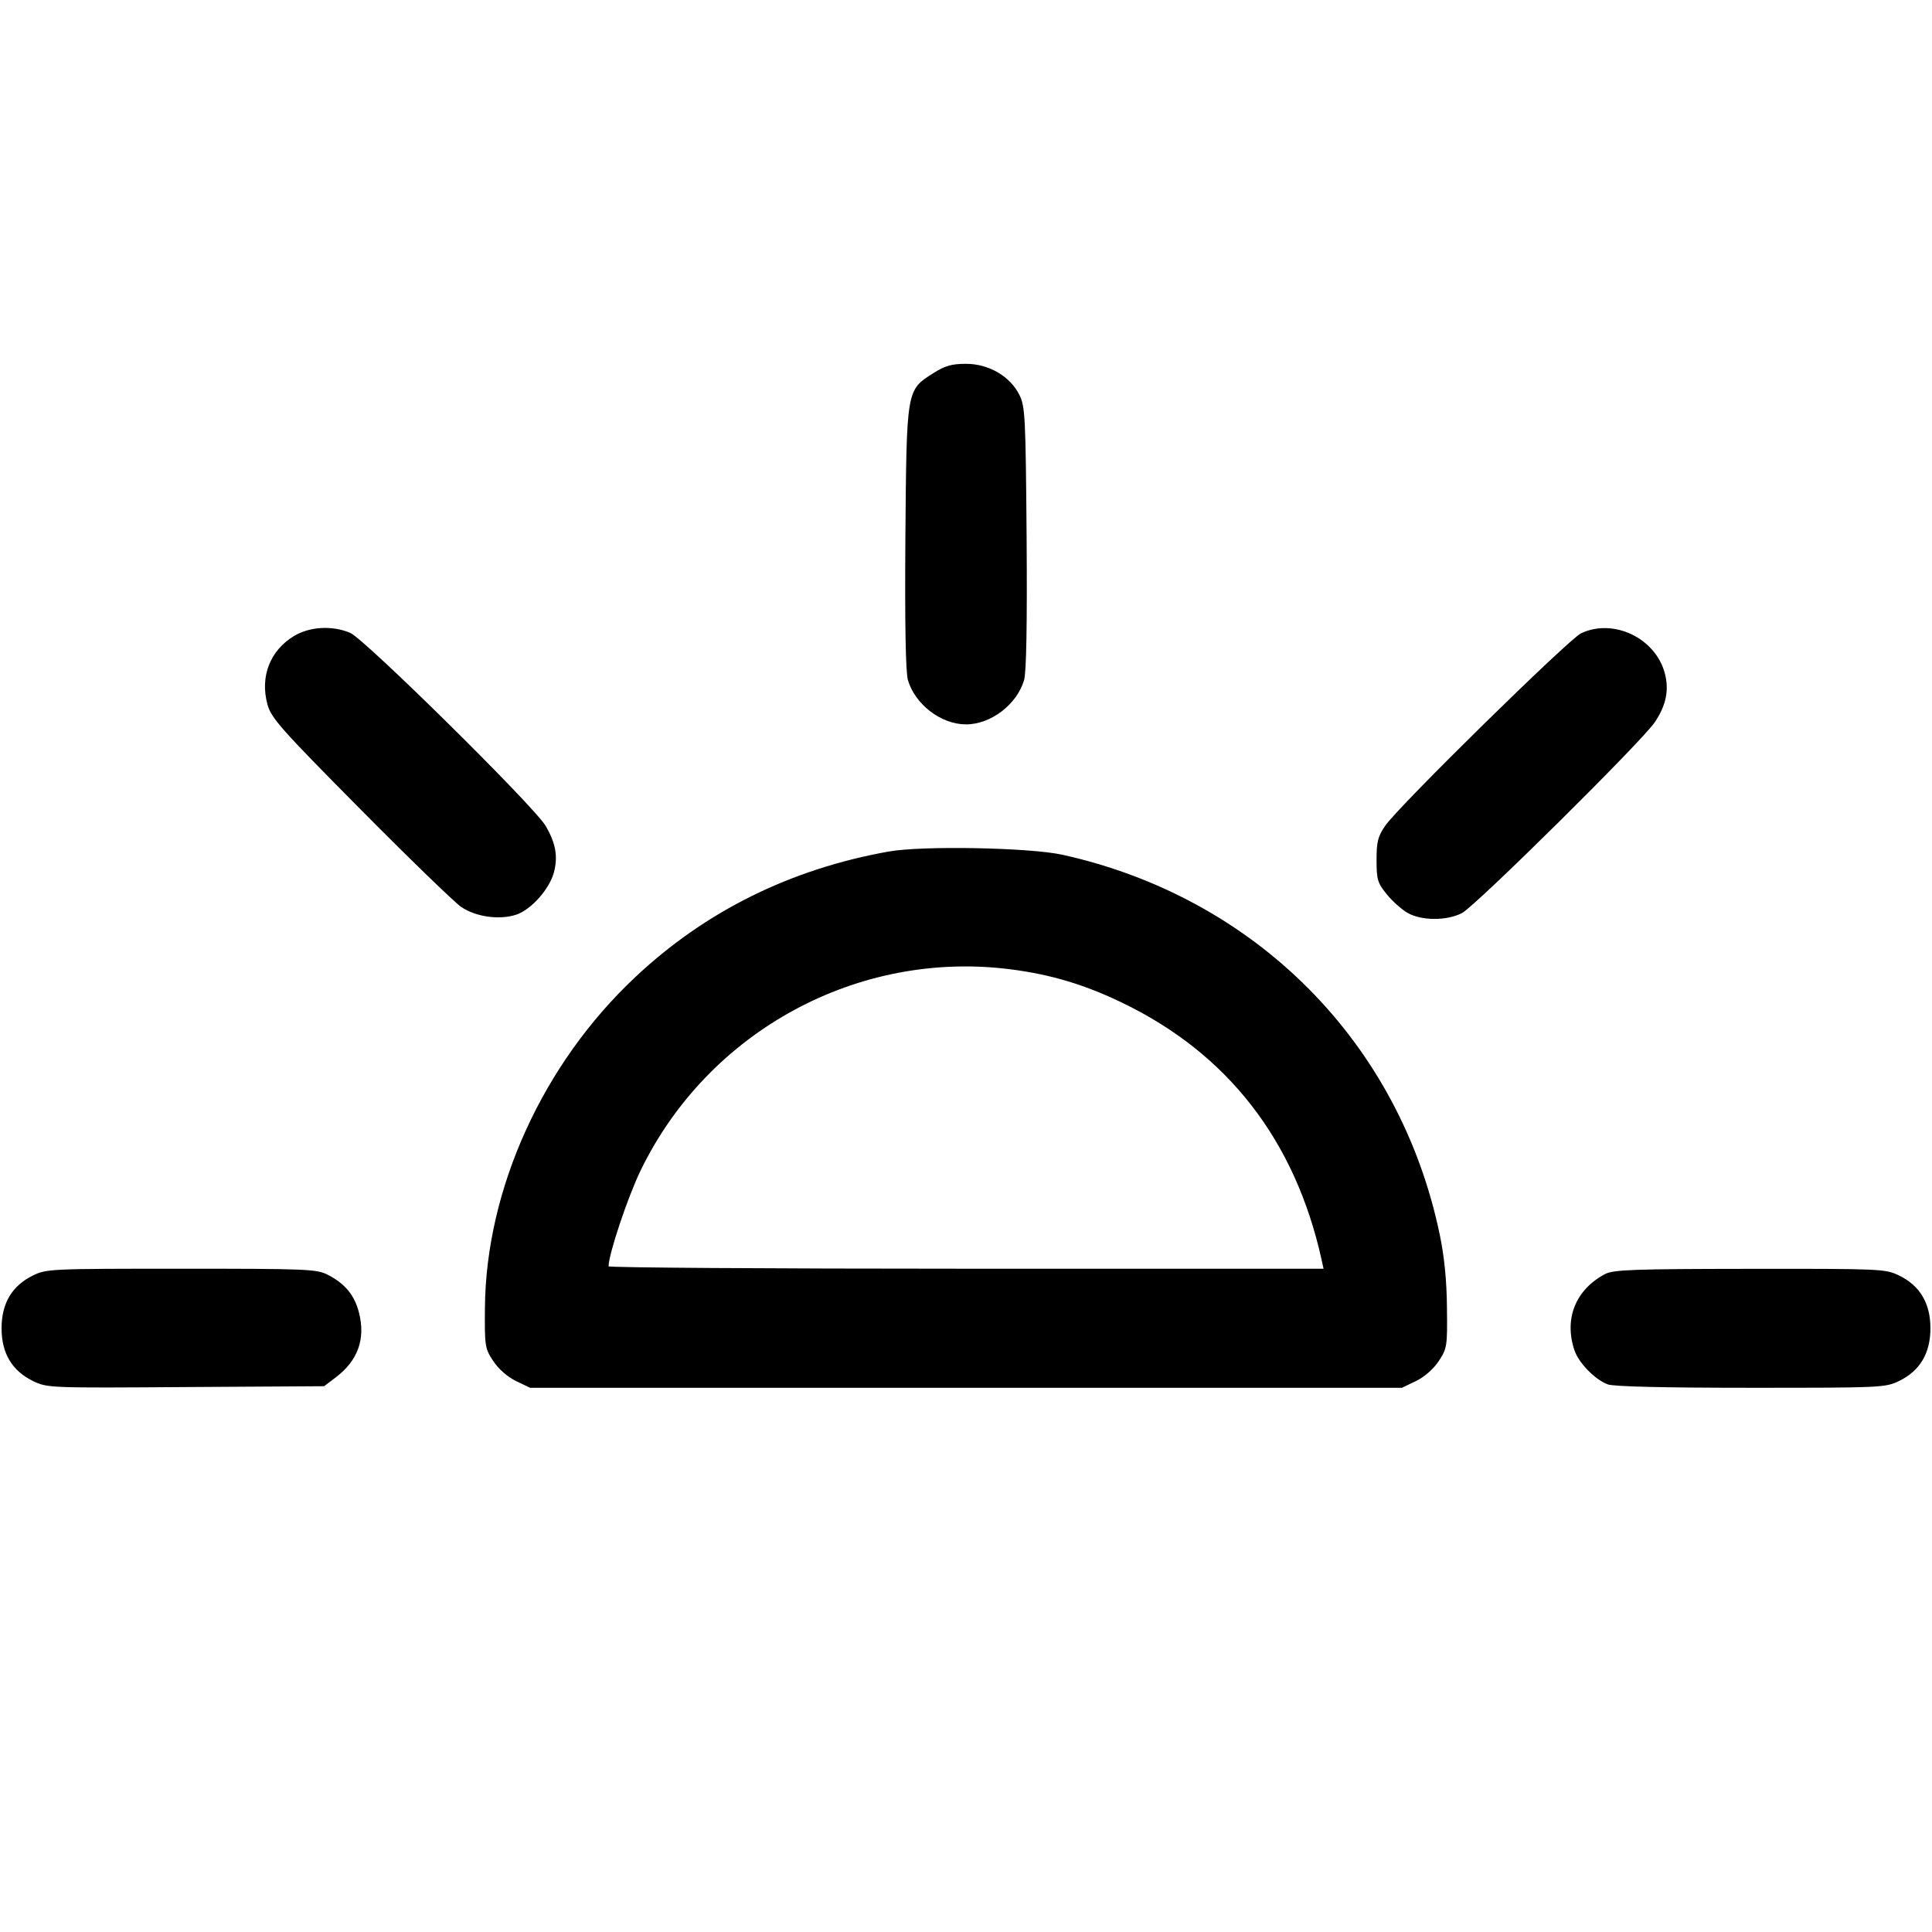 <svg width="16" height="16" fill="currentColor" xmlns="http://www.w3.org/2000/svg"><path d="M7.730 3.090 C 7.506 3.232,7.508 3.220,7.498 4.453 C 7.493 5.174,7.500 5.566,7.519 5.632 C 7.578 5.834,7.794 5.999,8.000 5.999 C 8.206 5.999,8.422 5.834,8.481 5.632 C 8.500 5.566,8.507 5.174,8.502 4.453 C 8.494 3.450,8.490 3.366,8.442 3.270 C 8.365 3.116,8.189 3.013,8.000 3.013 C 7.881 3.013,7.826 3.029,7.730 3.090 M2.435 5.267 C 2.236 5.387,2.152 5.604,2.215 5.834 C 2.246 5.947,2.325 6.036,2.982 6.699 C 3.385 7.106,3.761 7.470,3.818 7.510 C 3.939 7.593,4.134 7.621,4.275 7.575 C 4.398 7.534,4.549 7.365,4.587 7.226 C 4.622 7.094,4.603 6.984,4.519 6.840 C 4.427 6.681,3.019 5.291,2.900 5.241 C 2.750 5.178,2.566 5.189,2.435 5.267 M13.093 5.245 C 12.990 5.295,11.587 6.672,11.473 6.837 C 11.411 6.926,11.400 6.970,11.400 7.122 C 11.400 7.283,11.408 7.312,11.483 7.404 C 11.528 7.461,11.606 7.530,11.655 7.559 C 11.769 7.626,11.980 7.627,12.107 7.562 C 12.221 7.502,13.600 6.138,13.705 5.980 C 13.799 5.840,13.824 5.713,13.787 5.575 C 13.709 5.283,13.361 5.118,13.093 5.245 M7.360 7.052 C 6.546 7.197,5.838 7.548,5.258 8.095 C 4.494 8.813,4.025 9.847,4.016 10.828 C 4.013 11.149,4.016 11.168,4.085 11.272 C 4.128 11.337,4.203 11.403,4.273 11.437 L 4.390 11.493 8.000 11.493 L 11.610 11.493 11.727 11.437 C 11.797 11.403,11.872 11.337,11.915 11.272 C 11.984 11.167,11.987 11.150,11.983 10.828 C 11.981 10.603,11.961 10.405,11.923 10.223 C 11.592 8.634,10.400 7.434,8.800 7.079 C 8.528 7.019,7.638 7.002,7.360 7.052 M8.373 8.028 C 8.701 8.070,8.983 8.154,9.293 8.304 C 10.168 8.725,10.726 9.444,10.945 10.433 L 10.961 10.507 8.001 10.507 C 6.372 10.507,5.040 10.498,5.040 10.487 C 5.040 10.387,5.201 9.907,5.306 9.692 C 5.867 8.537,7.108 7.864,8.373 8.028 M0.271 10.564 C 0.099 10.649,0.013 10.794,0.013 11.000 C 0.013 11.208,0.100 11.353,0.275 11.438 C 0.392 11.494,0.413 11.495,1.539 11.487 L 2.684 11.480 2.783 11.405 C 2.965 11.266,3.028 11.088,2.973 10.871 C 2.937 10.727,2.857 10.630,2.714 10.557 C 2.622 10.510,2.544 10.507,1.501 10.507 C 0.415 10.507,0.384 10.508,0.271 10.564 M13.293 10.551 C 13.049 10.680,12.952 10.919,13.038 11.180 C 13.073 11.286,13.208 11.425,13.315 11.465 C 13.364 11.483,13.782 11.493,14.500 11.493 C 15.576 11.493,15.613 11.492,15.727 11.437 C 15.900 11.353,15.987 11.207,15.987 11.000 C 15.987 10.793,15.900 10.647,15.727 10.563 C 15.613 10.508,15.578 10.507,14.492 10.508 C 13.526 10.509,13.362 10.515,13.293 10.551 " stroke="none" fill-rule="evenodd"></path></svg>